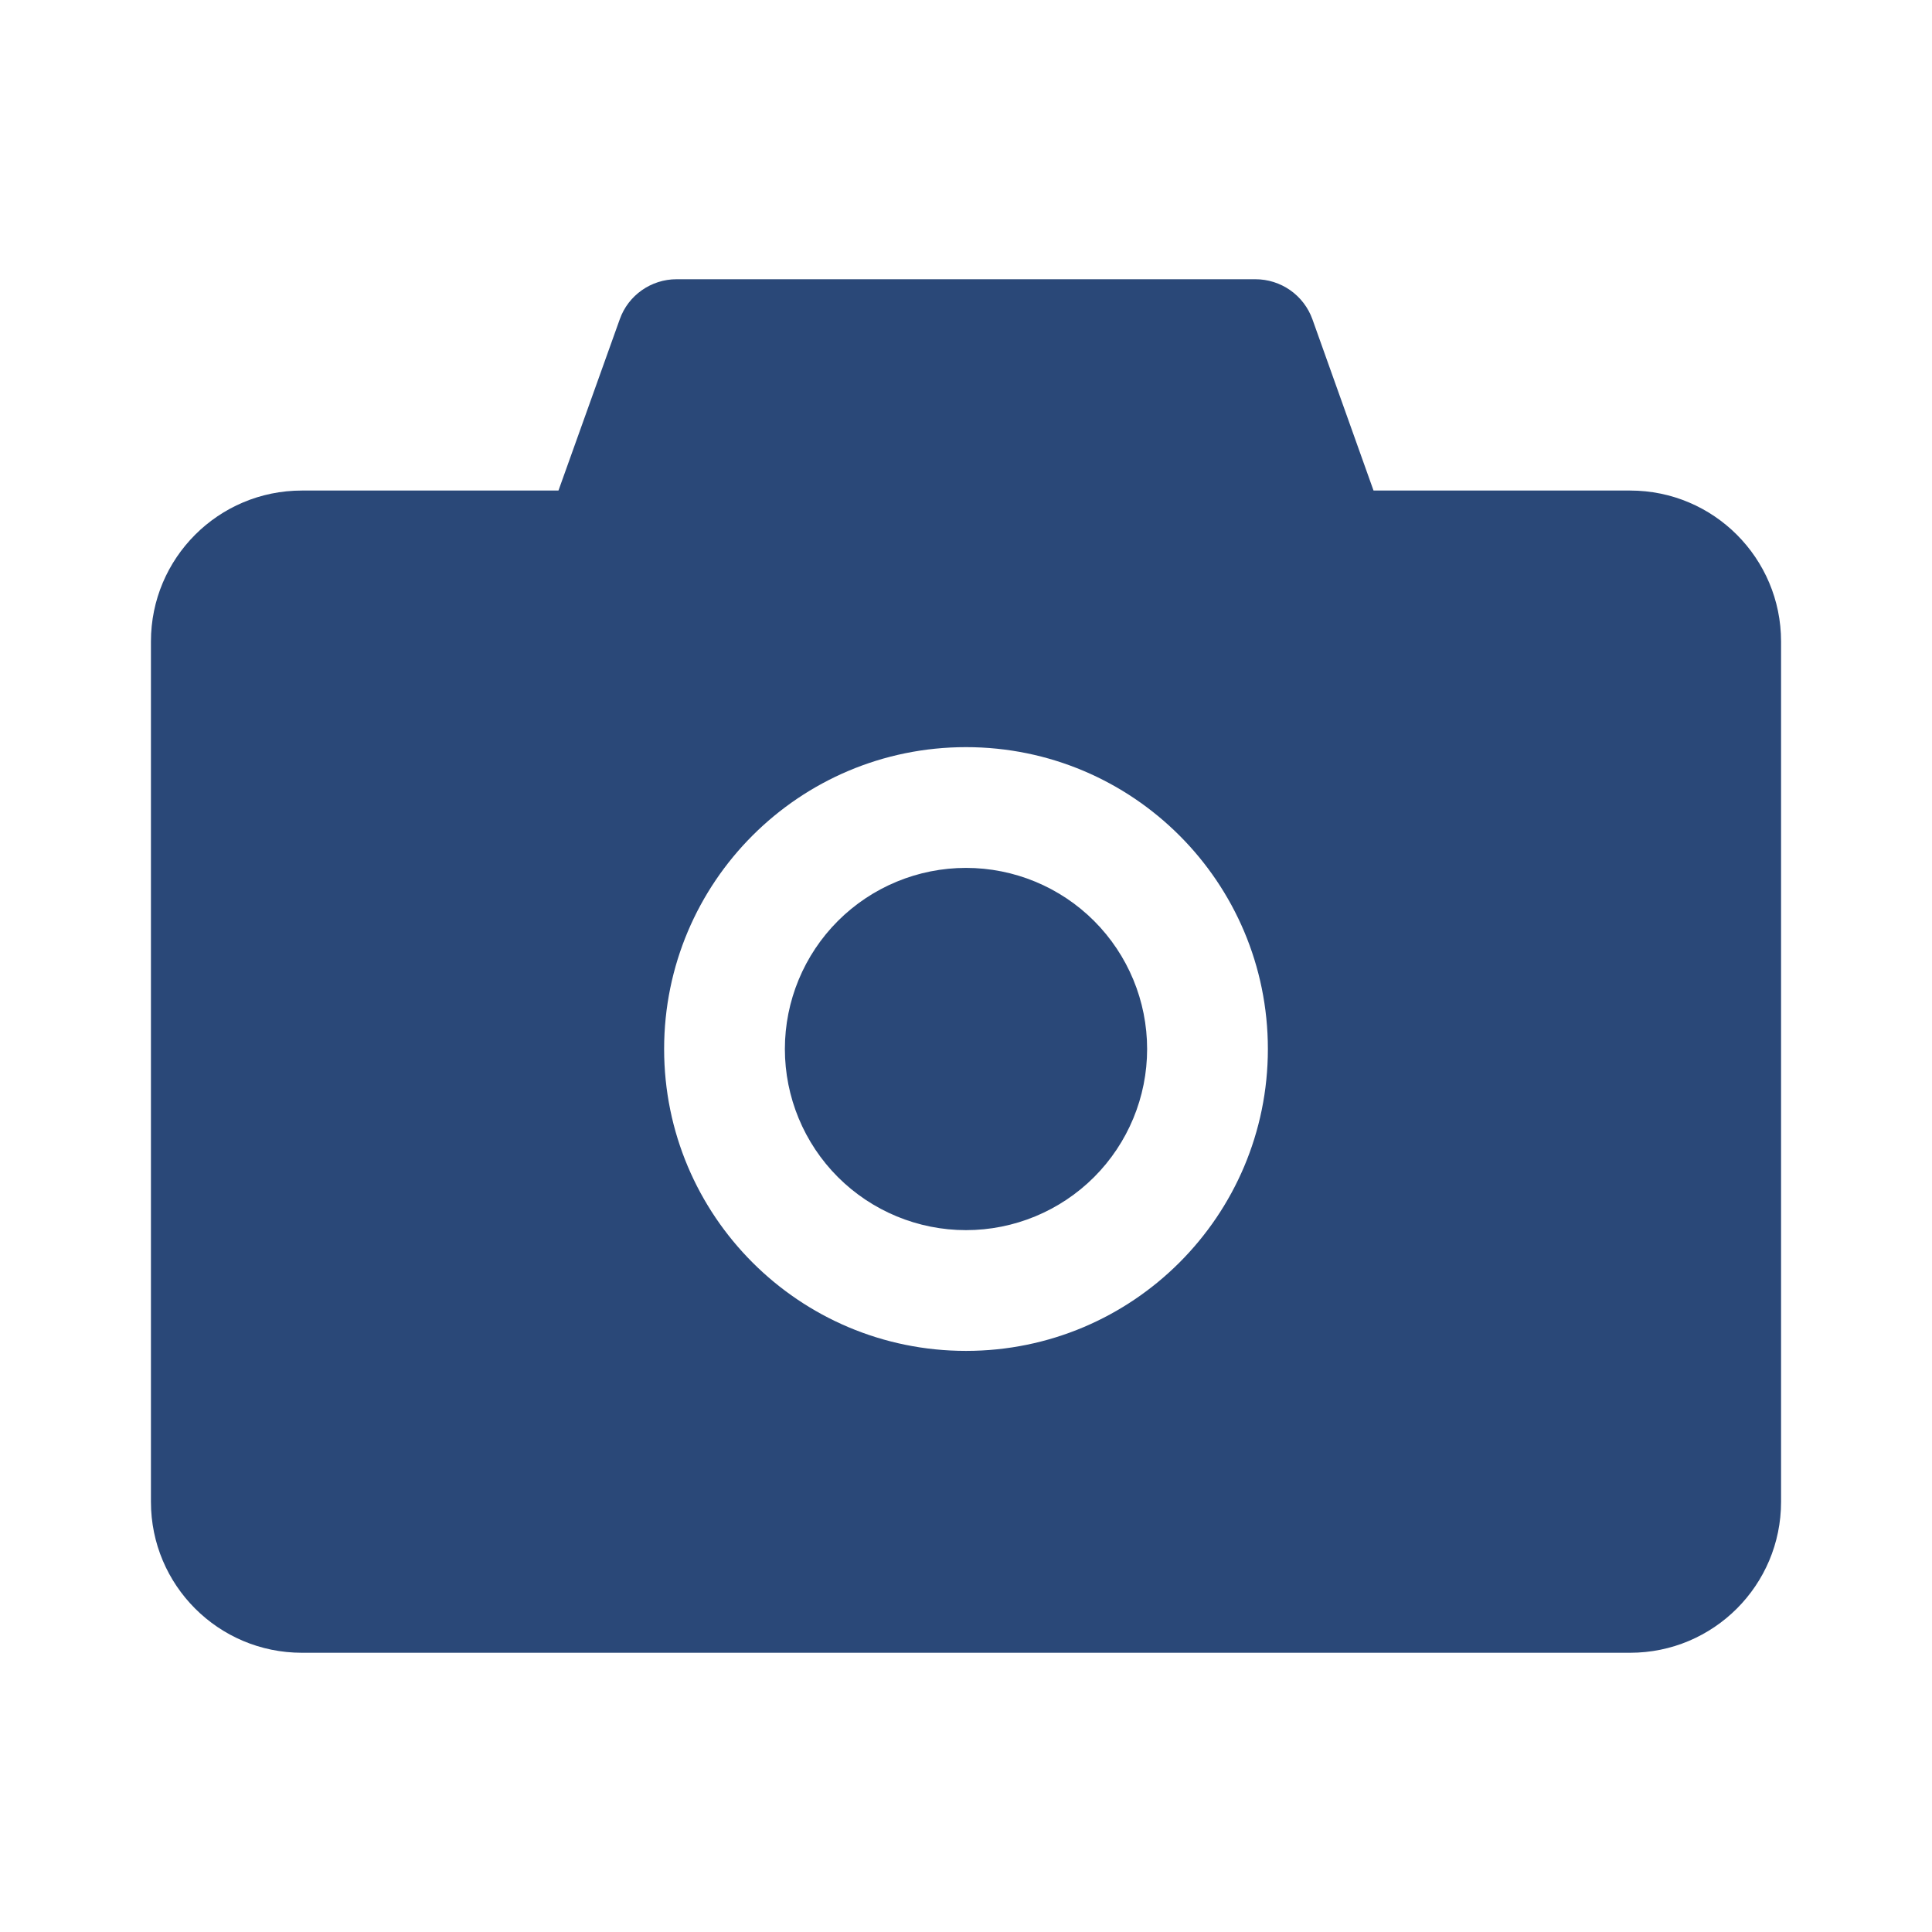 <svg width="64" height="64" viewBox="0 0 64 64" fill="none" xmlns="http://www.w3.org/2000/svg">
<path d="M54 16.25H45.5L43.475 10.575C43.335 10.187 43.079 9.851 42.741 9.614C42.403 9.377 42 9.25 41.587 9.25H22.413C21.569 9.25 20.812 9.781 20.531 10.575L18.5 16.25H10C7.237 16.25 5 18.488 5 21.25V49.75C5 52.513 7.237 54.75 10 54.75H54C56.763 54.75 59 52.513 59 49.75V21.25C59 18.488 56.763 16.25 54 16.25ZM32 44.75C26.475 44.75 22 40.275 22 34.75C22 29.225 26.475 24.75 32 24.75C37.525 24.75 42 29.225 42 34.75C42 40.275 37.525 44.75 32 44.75ZM26 34.75C26 36.341 26.632 37.867 27.757 38.993C28.883 40.118 30.409 40.75 32 40.75C33.591 40.75 35.117 40.118 36.243 38.993C37.368 37.867 38 36.341 38 34.75C38 33.159 37.368 31.633 36.243 30.507C35.117 29.382 33.591 28.75 32 28.75C30.409 28.75 28.883 29.382 27.757 30.507C26.632 31.633 26 33.159 26 34.75Z" fill="#2A4878"/>
</svg>
